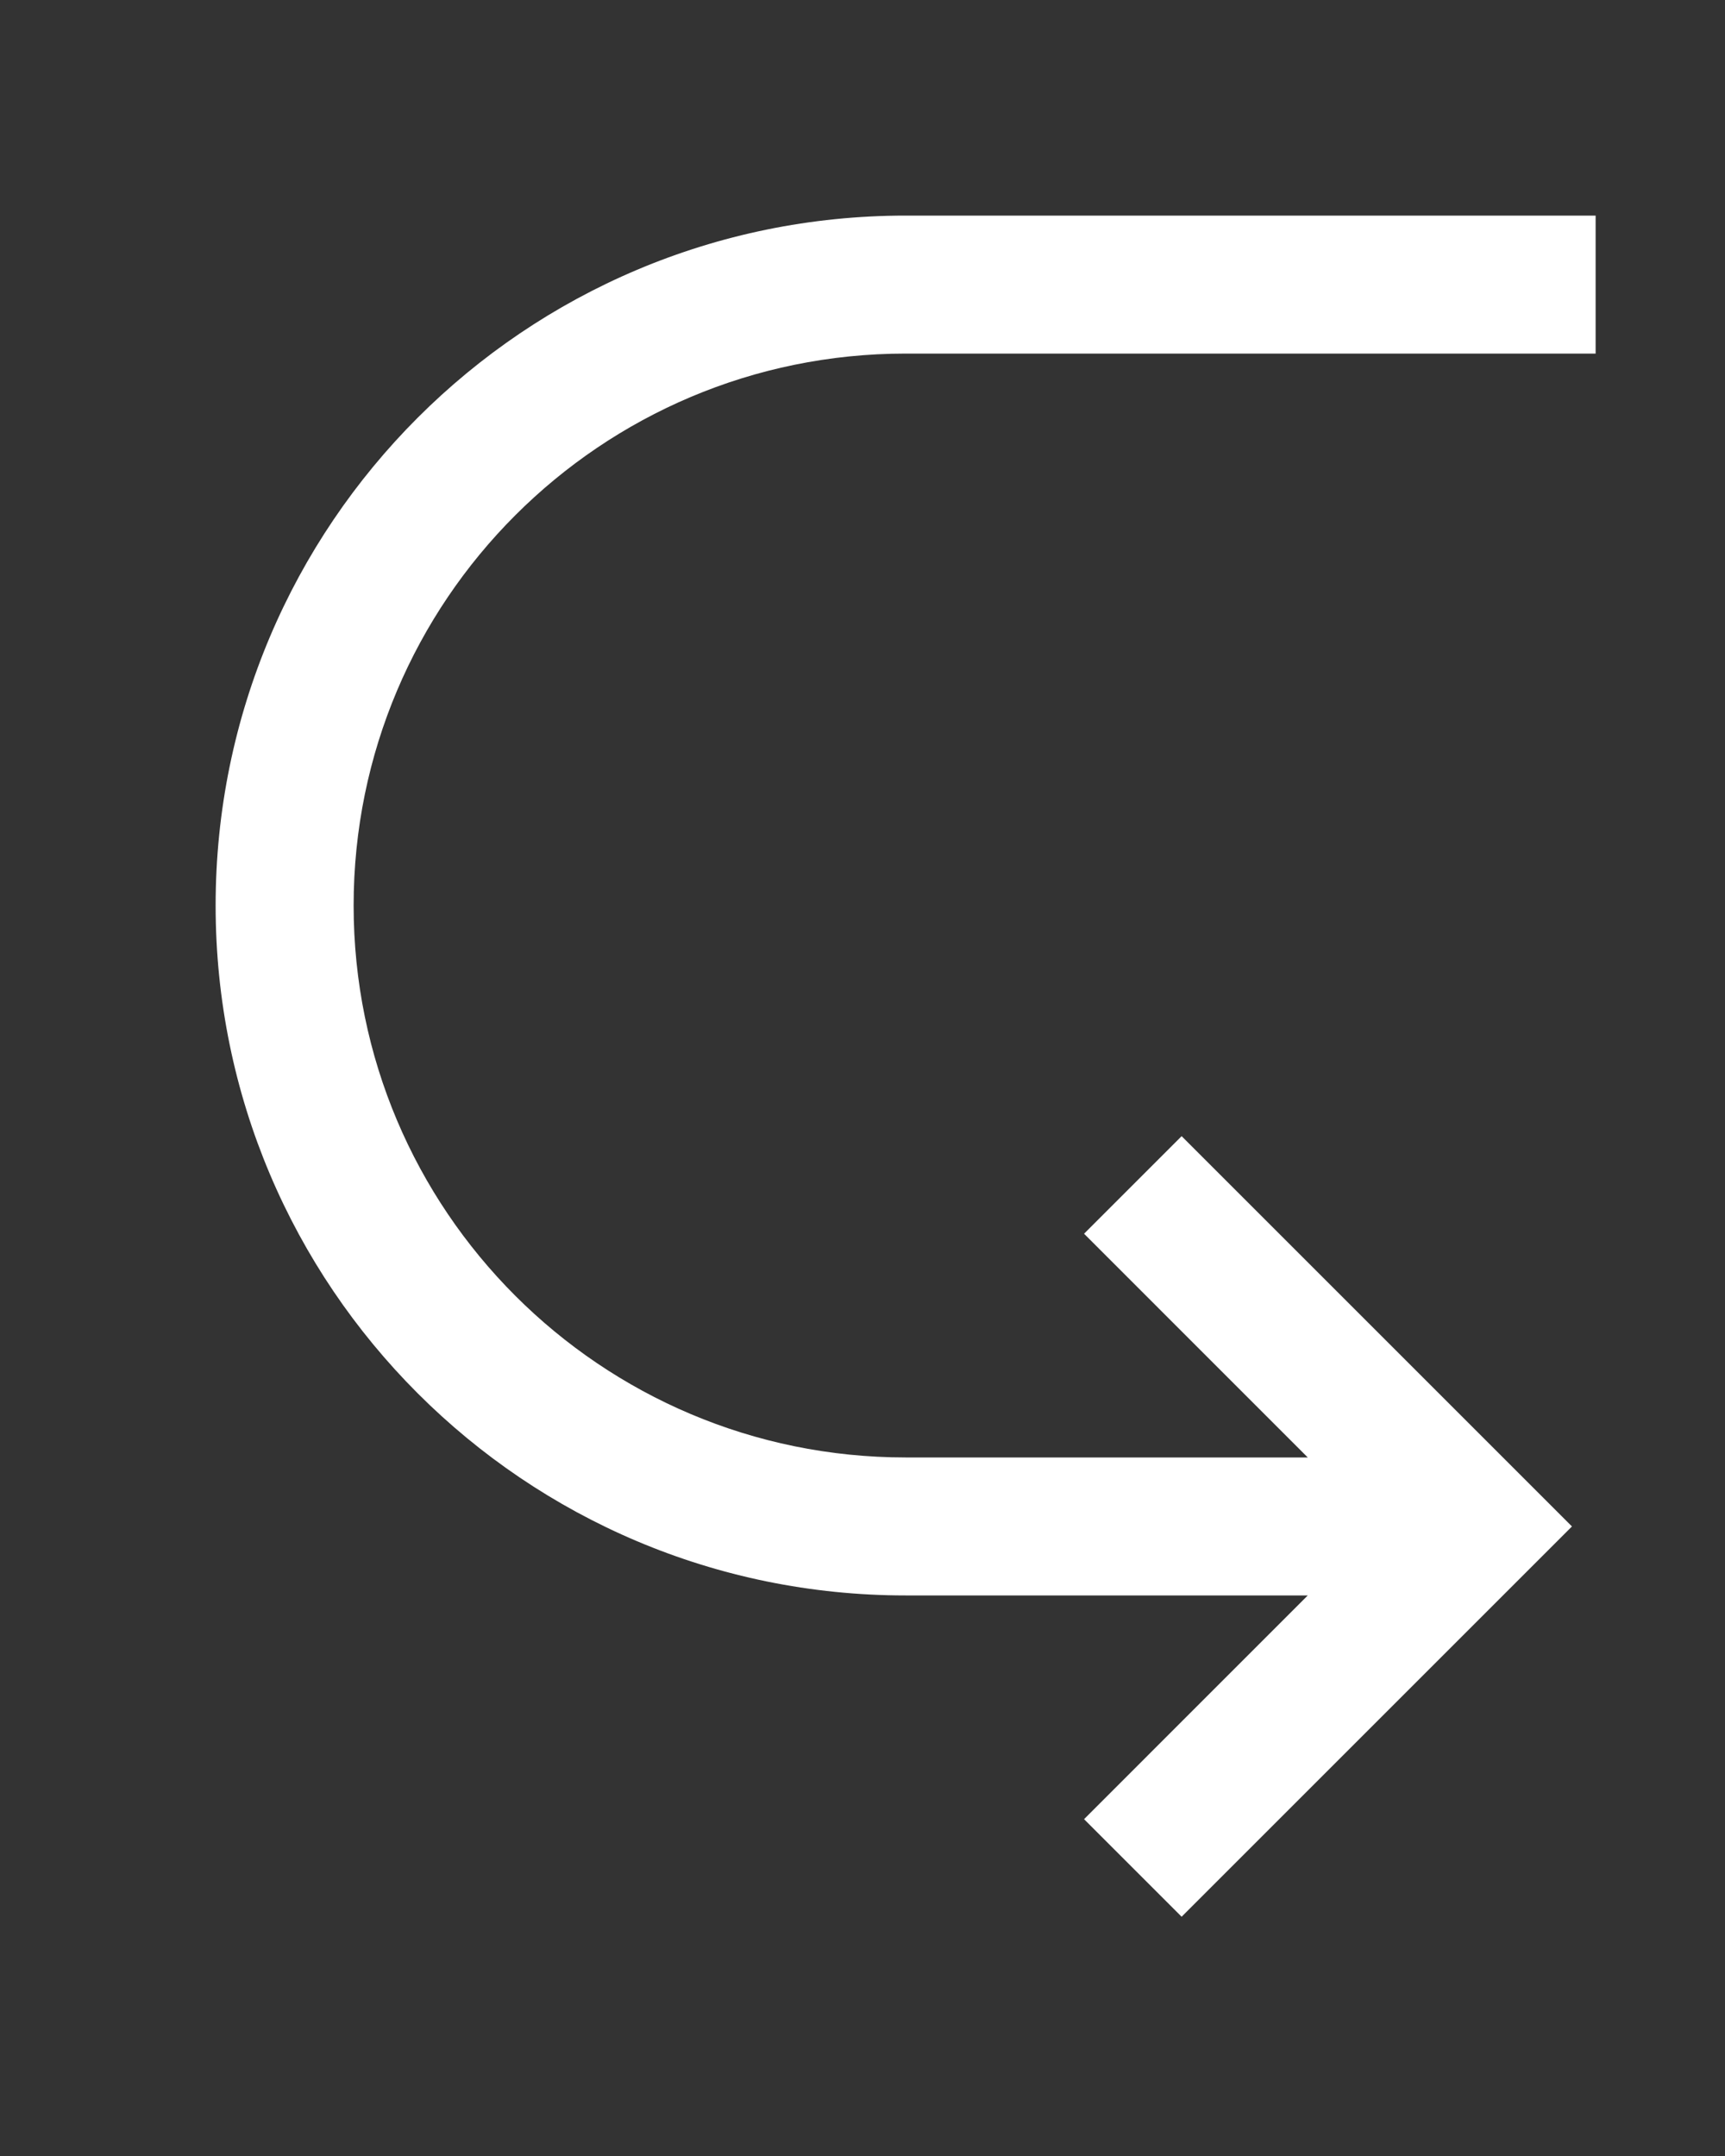 <!-- Generated by IcoMoon.io -->
<svg version="1.1" xmlns="http://www.w3.org/2000/svg" width="32" height="40" viewBox="0 0 32 40">
<rect x="0" y="0" width="32" height="40" fill="#333333" stroke="none"/>
<title>mp-arrow_right-9</title>
<path fill="#fff" d="M16.8 27.040h7.46l-4.15-4.151 1.81-1.81 7.241 7.241c-2.644 2.644-4.675 4.675-7.241 7.241l-1.81-1.81 4.15-4.151h-7.46c-7.069 0-12.8-5.731-12.8-12.8s5.731-12.8 12.8-12.8h12.8v2.56h-12.8c-5.655 0-10.24 4.585-10.24 10.24s4.585 10.24 10.24 10.24z"></path>
</svg>
